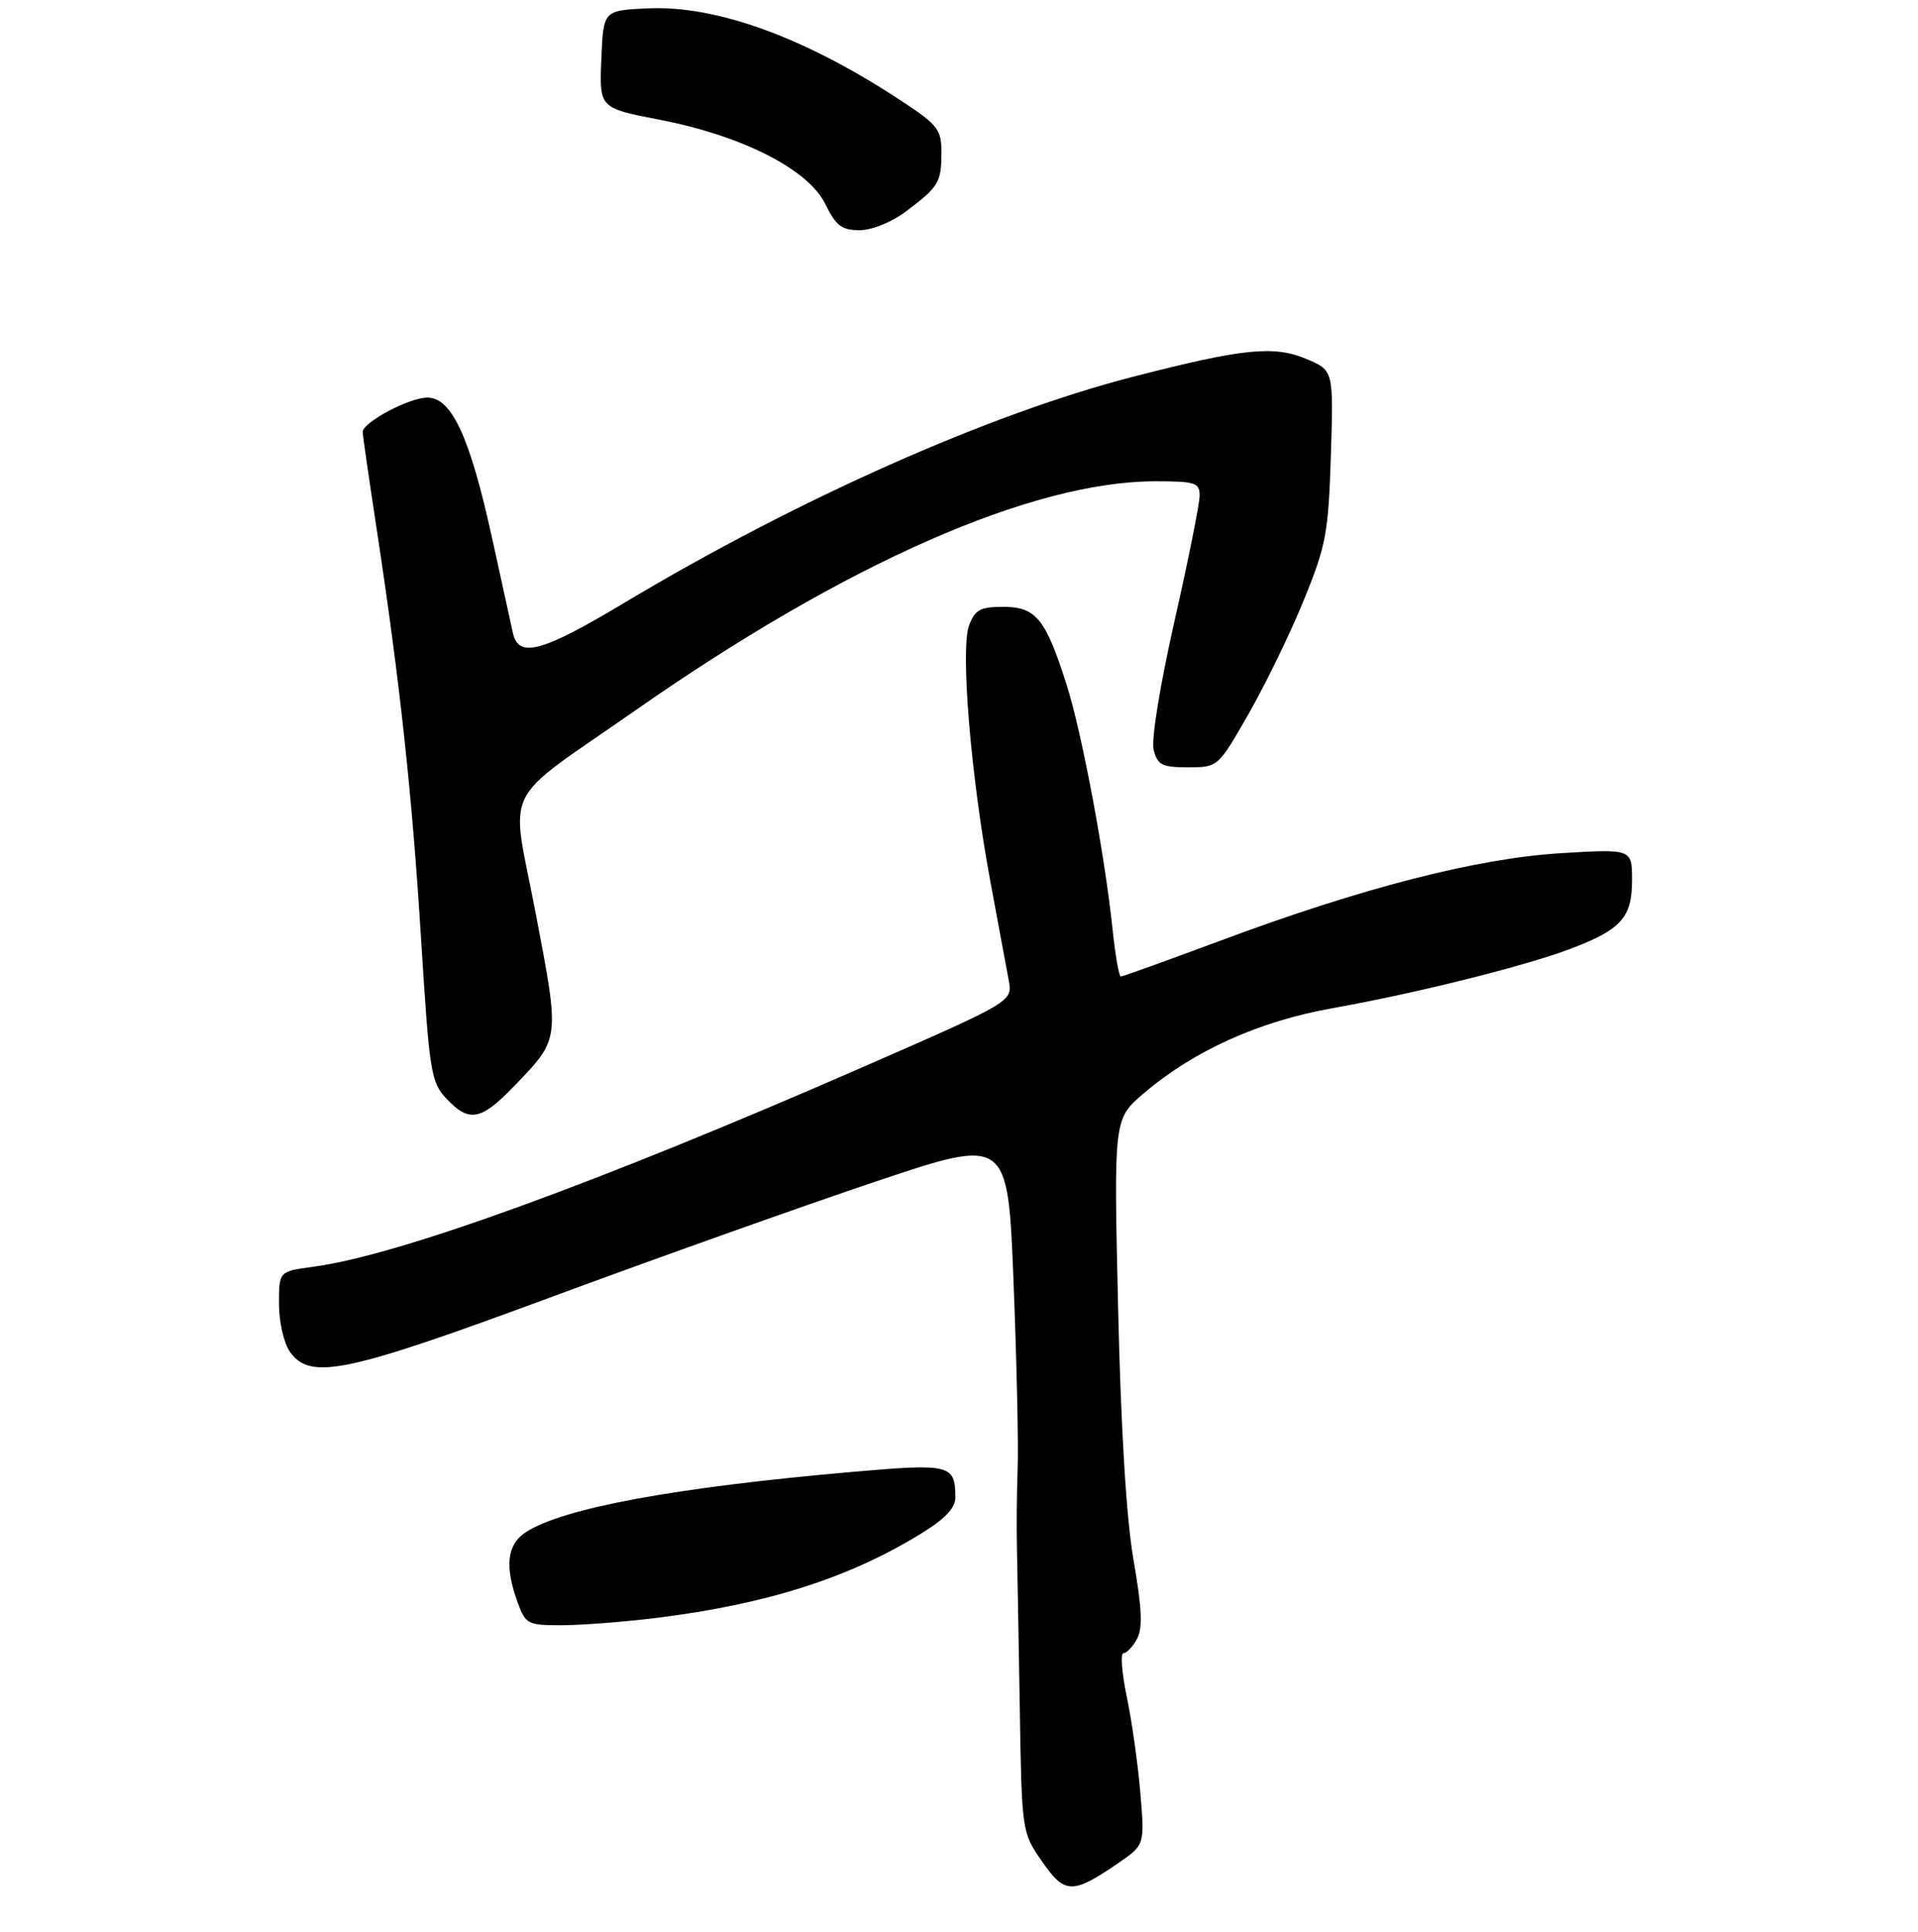 <?xml version="1.0" encoding="UTF-8" standalone="no"?>
<!DOCTYPE svg PUBLIC "-//W3C//DTD SVG 1.1//EN" "http://www.w3.org/Graphics/SVG/1.1/DTD/svg11.dtd" >
<svg xmlns="http://www.w3.org/2000/svg" xmlns:xlink="http://www.w3.org/1999/xlink" version="1.1" viewBox="0 0 275 277">
 <g >
 <path fill="currentColor"
d=" M 160.31 267.12 C 164.13 264.50 164.13 264.50 163.50 257.03 C 163.16 252.92 162.28 246.73 161.56 243.28 C 160.84 239.83 160.62 237.00 161.09 237.00 C 161.55 237.00 162.43 236.07 163.03 234.94 C 163.86 233.40 163.73 230.58 162.53 223.69 C 161.49 217.71 160.72 205.05 160.31 187.46 C 159.69 160.42 159.69 160.42 163.94 156.79 C 171.09 150.66 180.48 146.42 191.00 144.55 C 202.91 142.43 218.67 138.50 225.22 136.01 C 232.45 133.26 234.00 131.53 234.00 126.19 C 234.00 121.70 234.00 121.70 223.75 122.32 C 211.68 123.07 195.32 127.27 174.84 134.91 C 167.32 137.71 160.96 140.00 160.70 140.00 C 160.44 140.00 159.91 136.96 159.52 133.25 C 158.39 122.46 155.12 105.04 152.92 98.14 C 149.93 88.72 148.53 87.00 143.86 87.00 C 140.55 87.00 139.80 87.41 138.95 89.64 C 137.67 93.01 139.20 111.41 142.02 126.50 C 143.15 132.55 144.33 138.87 144.63 140.54 C 145.19 143.59 145.19 143.59 123.85 152.92 C 85.78 169.57 57.14 179.98 44.97 181.60 C 40.00 182.26 40.00 182.26 40.00 186.91 C 40.00 189.50 40.69 192.54 41.56 193.78 C 44.47 197.94 49.53 196.88 79.21 185.89 C 94.22 180.34 115.05 172.92 125.50 169.41 C 144.50 163.03 144.50 163.03 145.32 183.77 C 145.77 195.17 146.04 207.20 145.91 210.50 C 145.79 213.80 145.74 218.75 145.80 221.50 C 145.86 224.25 146.04 234.64 146.21 244.59 C 146.50 262.67 146.50 262.67 149.40 266.86 C 152.67 271.58 153.77 271.60 160.31 267.12 Z  M 94.03 231.96 C 109.80 230.02 121.69 226.25 132.02 219.89 C 135.53 217.73 137.00 216.19 136.98 214.66 C 136.95 209.97 136.25 209.80 122.40 211.00 C 96.80 213.23 80.66 216.21 75.36 219.68 C 72.70 221.43 72.34 224.54 74.20 229.68 C 75.35 232.85 75.64 233.00 80.48 233.00 C 83.27 233.00 89.37 232.53 94.03 231.96 Z  M 73.68 155.75 C 80.34 148.82 80.29 149.21 76.81 130.96 C 73.20 112.05 71.47 115.55 91.28 101.72 C 121.33 80.74 148.02 69.00 165.66 69.00 C 171.40 69.00 172.00 69.20 172.00 71.06 C 172.00 72.20 170.38 80.30 168.39 89.07 C 166.30 98.34 165.05 106.05 165.41 107.50 C 165.96 109.68 166.59 110.00 170.34 110.00 C 174.64 110.00 174.64 110.00 179.03 102.33 C 181.44 98.11 185.00 90.80 186.92 86.08 C 190.13 78.22 190.46 76.48 190.82 65.31 C 191.20 53.11 191.20 53.11 187.35 51.48 C 182.66 49.49 178.22 49.95 162.39 54.03 C 141.87 59.32 114.33 71.56 89.52 86.42 C 77.70 93.50 74.35 94.41 73.54 90.75 C 73.27 89.51 71.92 83.38 70.55 77.12 C 67.37 62.64 64.77 57.00 61.28 57.00 C 58.67 57.00 52.00 60.55 52.00 61.94 C 52.00 62.36 52.89 68.51 53.97 75.60 C 57.33 97.66 59.08 113.75 60.38 134.75 C 61.57 153.74 61.79 155.15 64.00 157.50 C 67.25 160.96 68.95 160.66 73.68 155.75 Z  M 129.91 30.30 C 134.60 26.78 134.97 26.17 134.98 21.89 C 135.00 18.63 134.48 17.94 129.64 14.73 C 115.66 5.44 102.82 0.73 92.82 1.20 C 86.50 1.50 86.50 1.50 86.22 8.50 C 85.93 15.50 85.93 15.50 94.59 17.17 C 106.43 19.46 115.90 24.28 118.33 29.25 C 119.86 32.37 120.68 33.00 123.24 33.00 C 125.02 33.00 127.82 31.87 129.91 30.30 Z "/>
</g>
</svg>